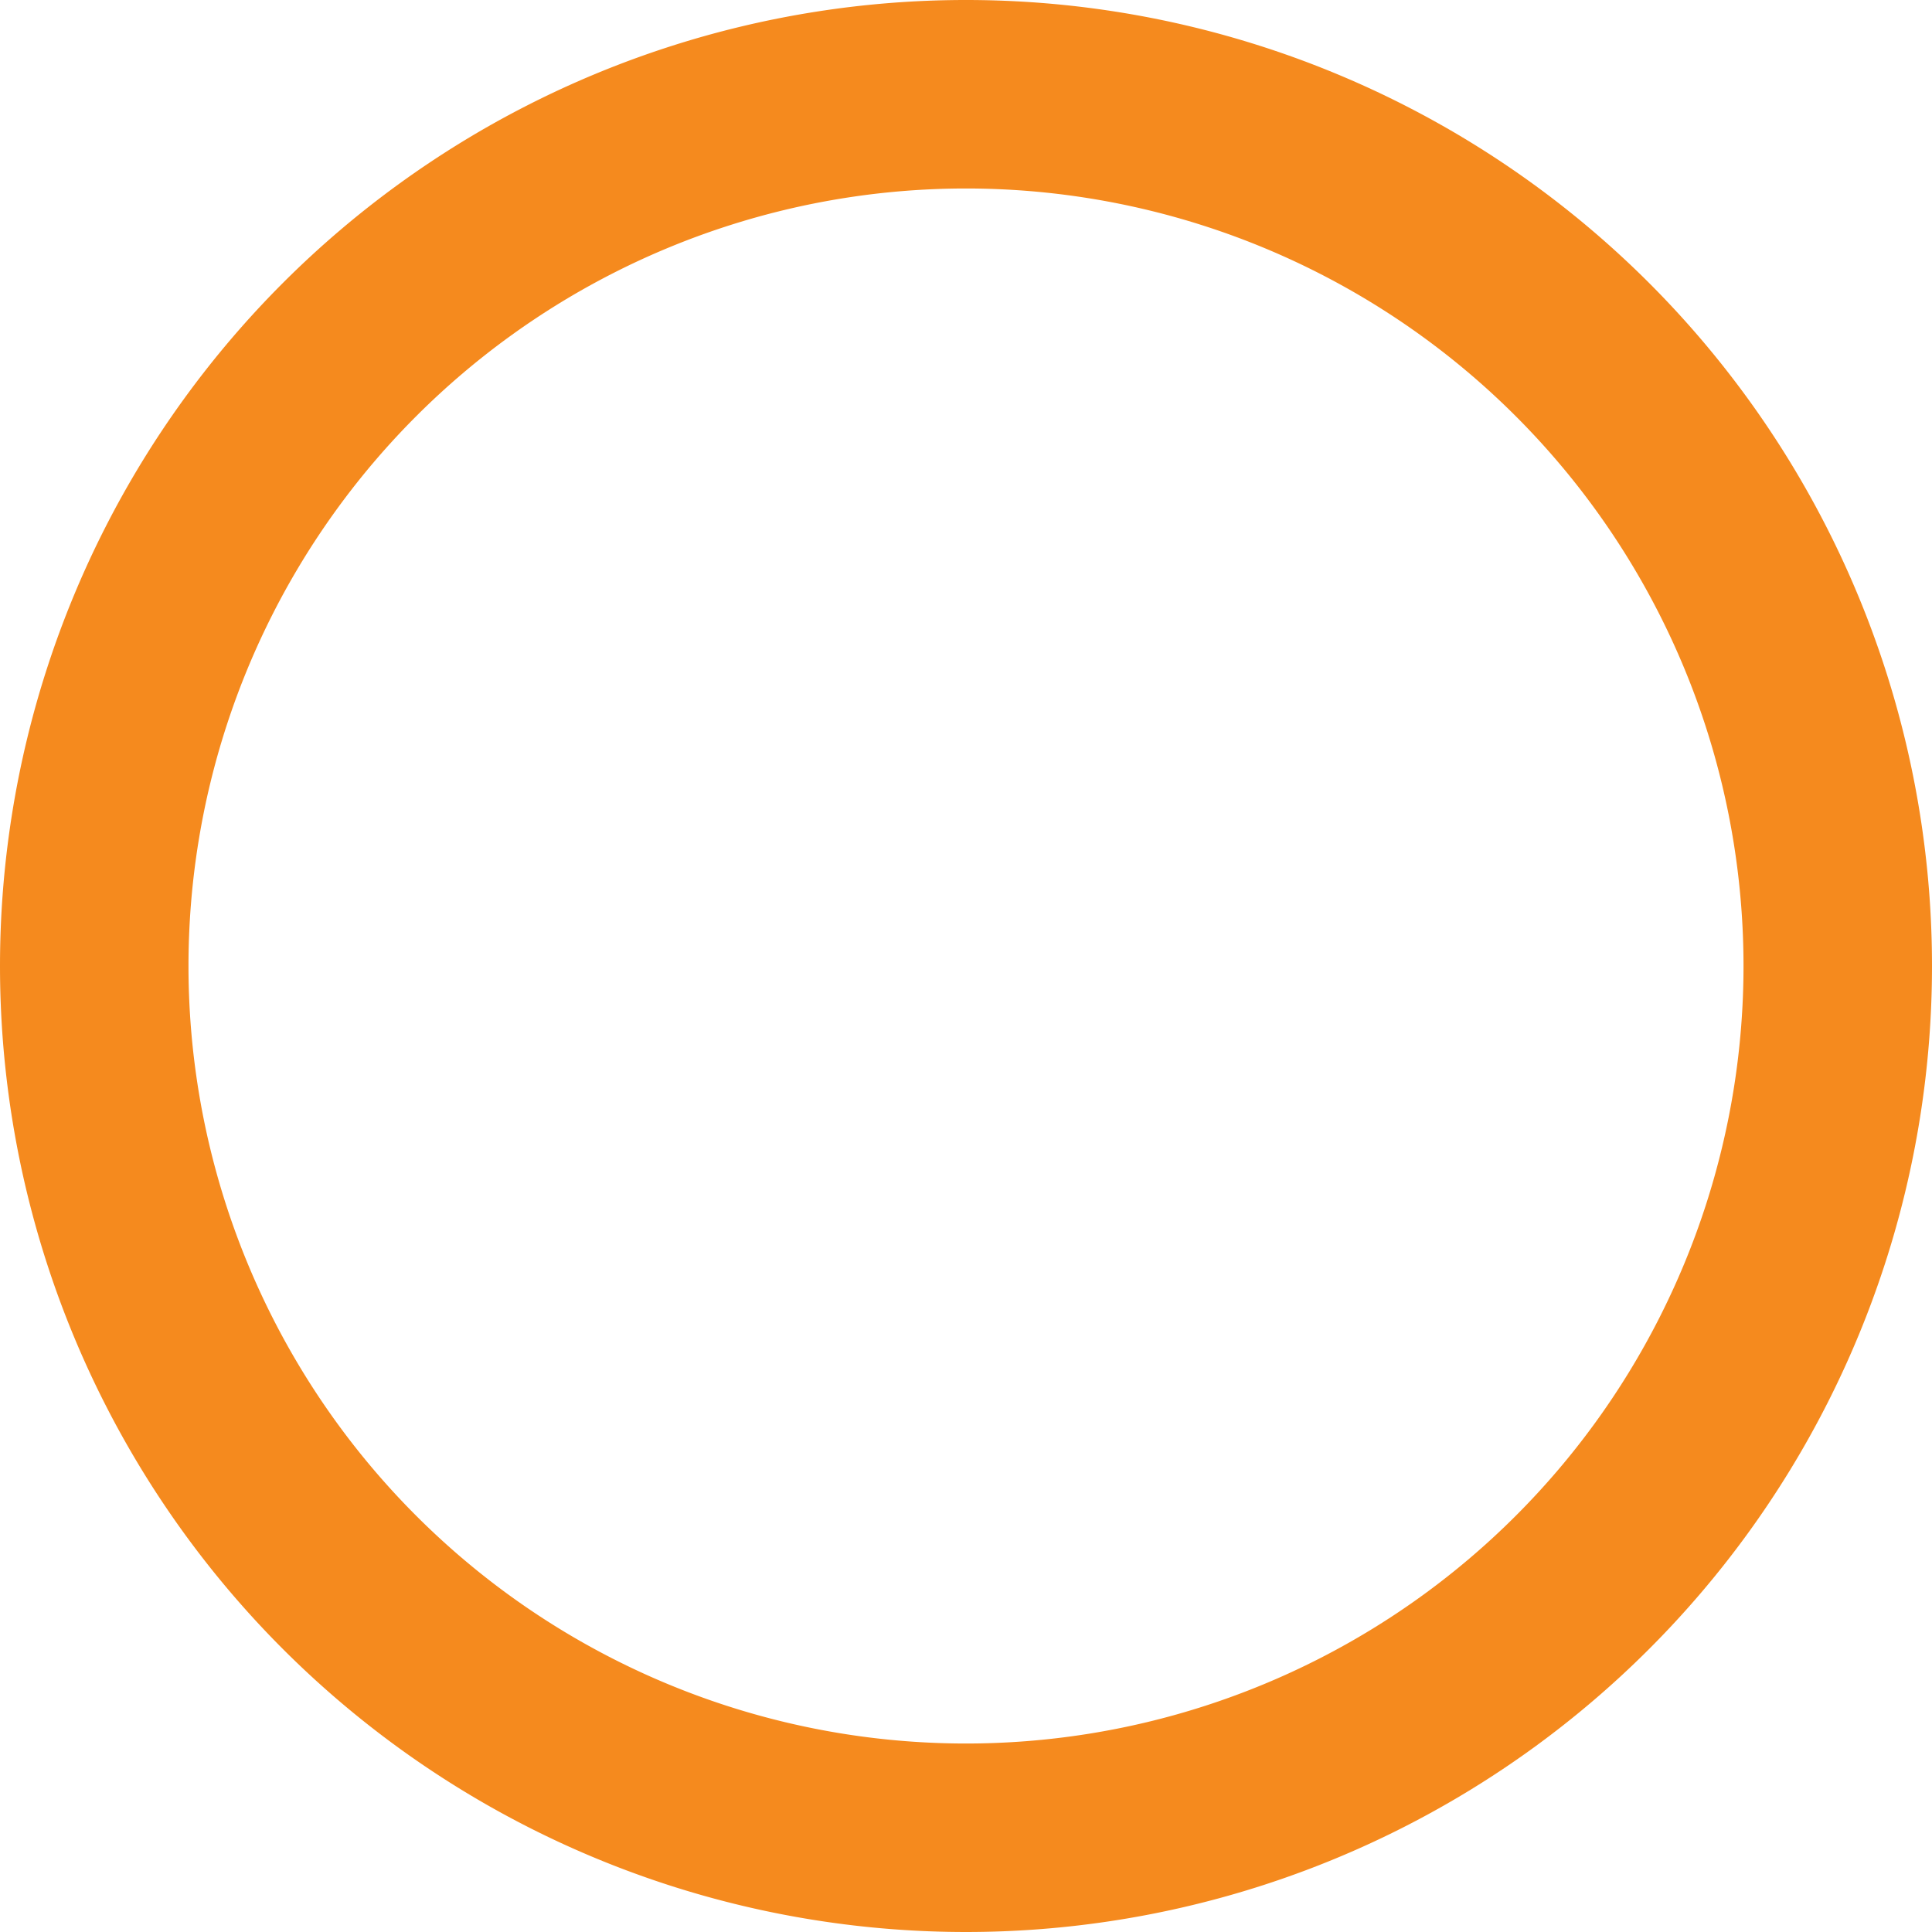 <svg xmlns="http://www.w3.org/2000/svg" width="41" height="41"  xmlns:v="https://vecta.io/nano"><path d="M2 20.5a18.5 18.5 0 1 0 37 0 18.5 18.5 0 1 0-37 0z" fill="none" stroke="#f58a1e" stroke-miterlimit="10" stroke-width="4"/><defs /></svg>
